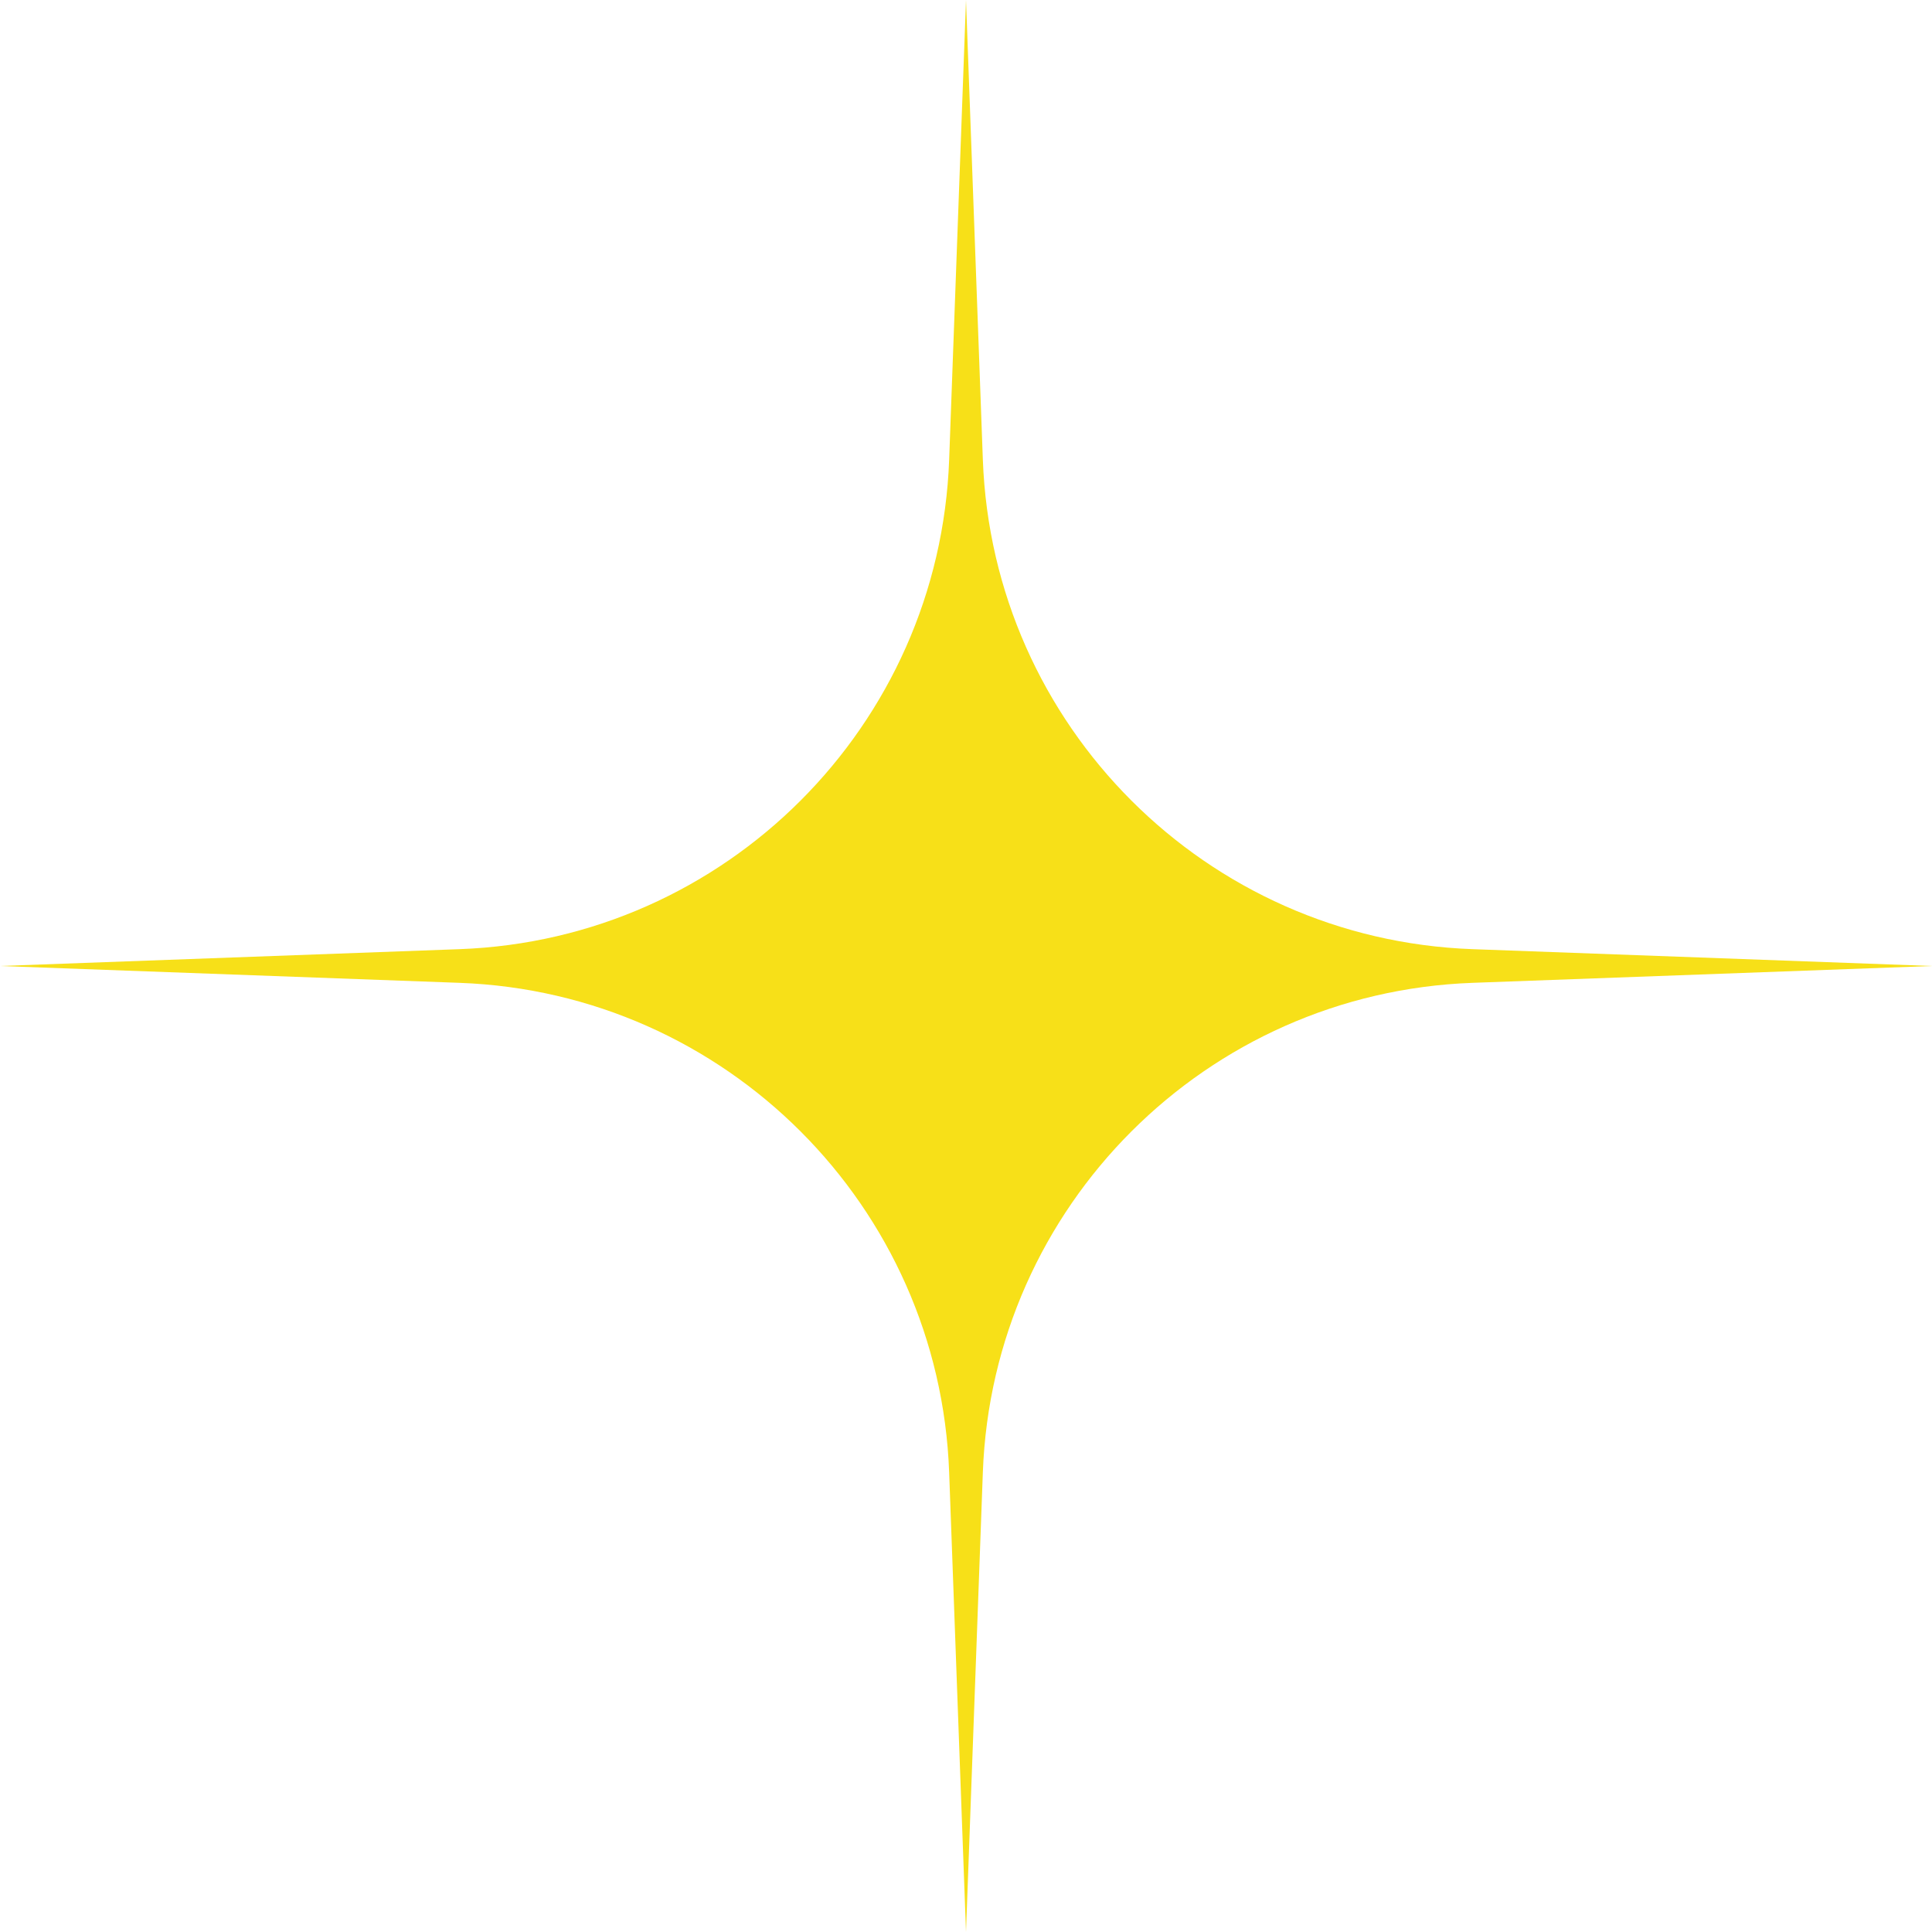 <?xml version="1.0" encoding="UTF-8"?> <svg xmlns="http://www.w3.org/2000/svg" width="380" height="380" viewBox="0 0 380 380" fill="none"> <path d="M190 0L193.314 90.416C195.233 142.769 237.231 184.767 289.584 186.686L380 190L289.584 193.314C237.231 195.233 195.233 237.231 193.314 289.584L190 380L186.686 289.584C184.767 237.231 142.769 195.233 90.416 193.314L0 190L90.416 186.686C142.769 184.767 184.767 142.769 186.686 90.416L190 0Z" fill="#F7E018"></path> </svg> 